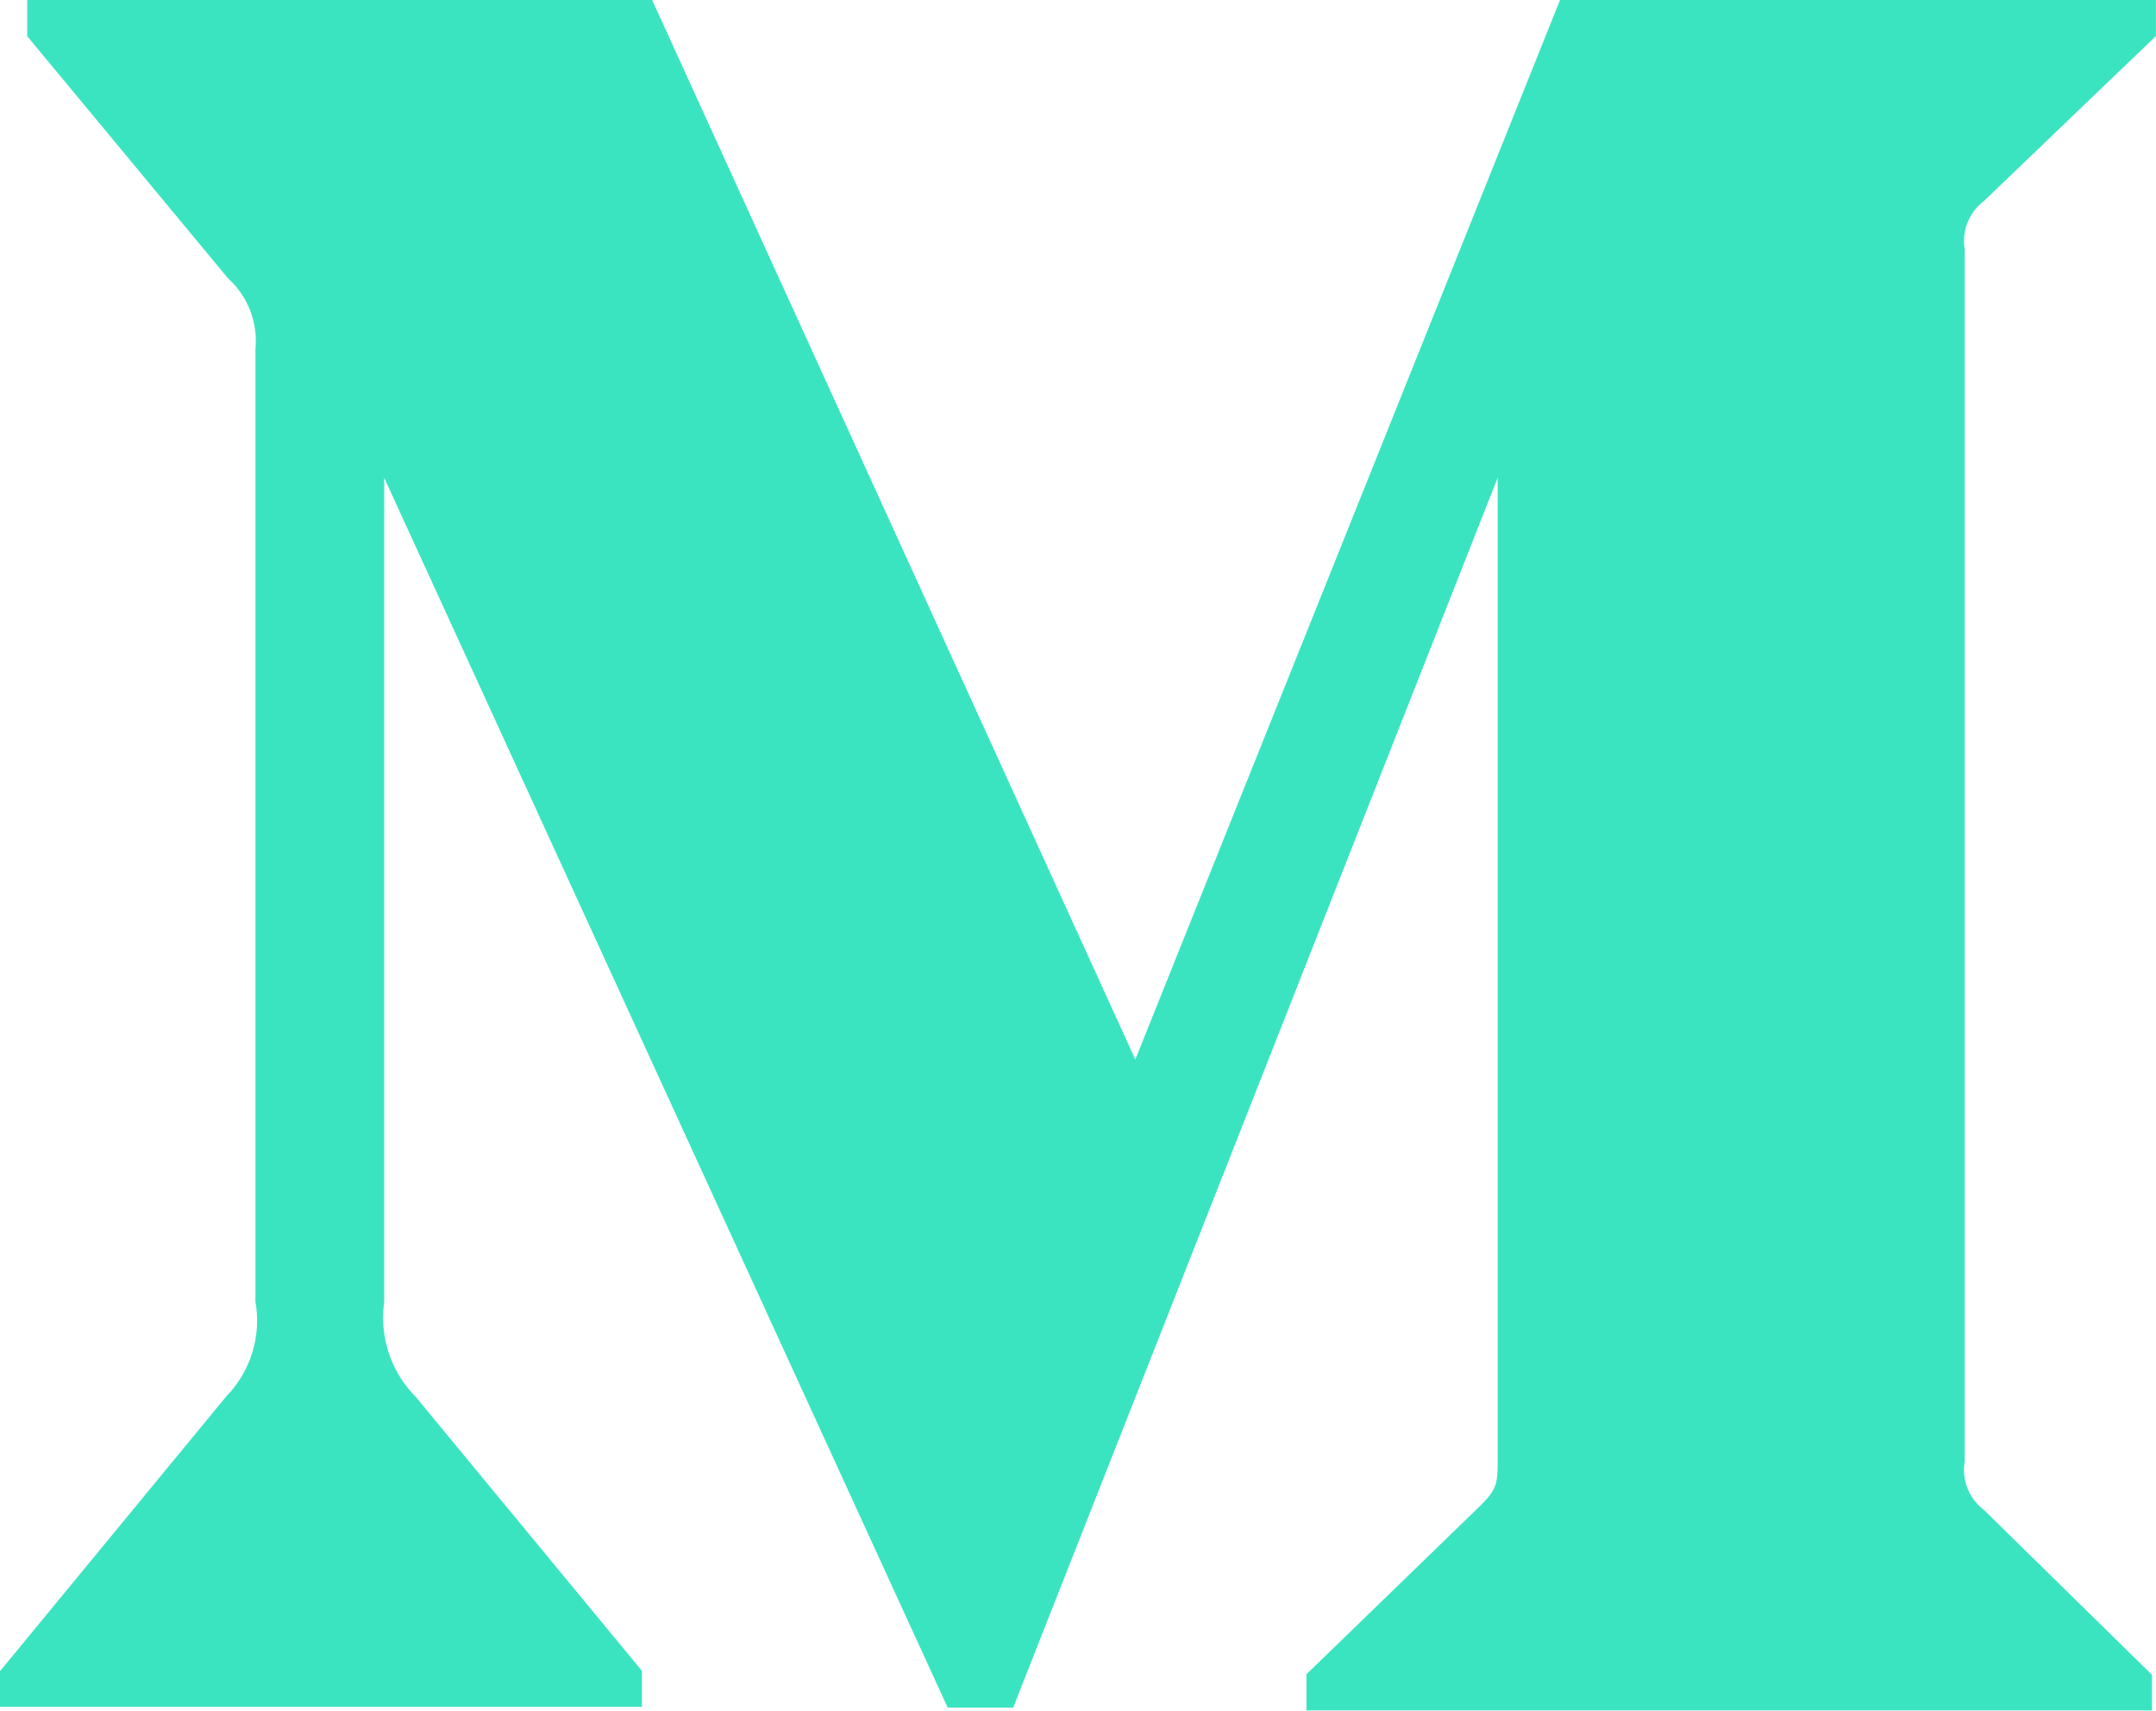 <svg xmlns="http://www.w3.org/2000/svg" width="26.723" height="21.204" viewBox="0 0 26.723 21.204"><defs><style>.a{fill:#3be4c1;}</style></defs><path class="a" d="M17.366,68.326a1.043,1.043,0,0,0-.337-.873l-2.492-3.005V64h7.746l5.989,13.132L33.536,64h7.386v.447L38.79,66.492a.622.622,0,0,0-.238.6V82.115a.622.622,0,0,0,.238.6l2.083,2.044V85.2H30.393v-.448l2.16-2.094c.21-.21.21-.276.21-.6V69.922L26.758,85.165h-.812L18.962,69.922V80.138a1.391,1.391,0,0,0,.387,1.171l2.807,3.4v.447H14.2v-.442l2.807-3.409a1.346,1.346,0,0,0,.359-1.171Z" transform="translate(-14.2 -64)"/></svg>